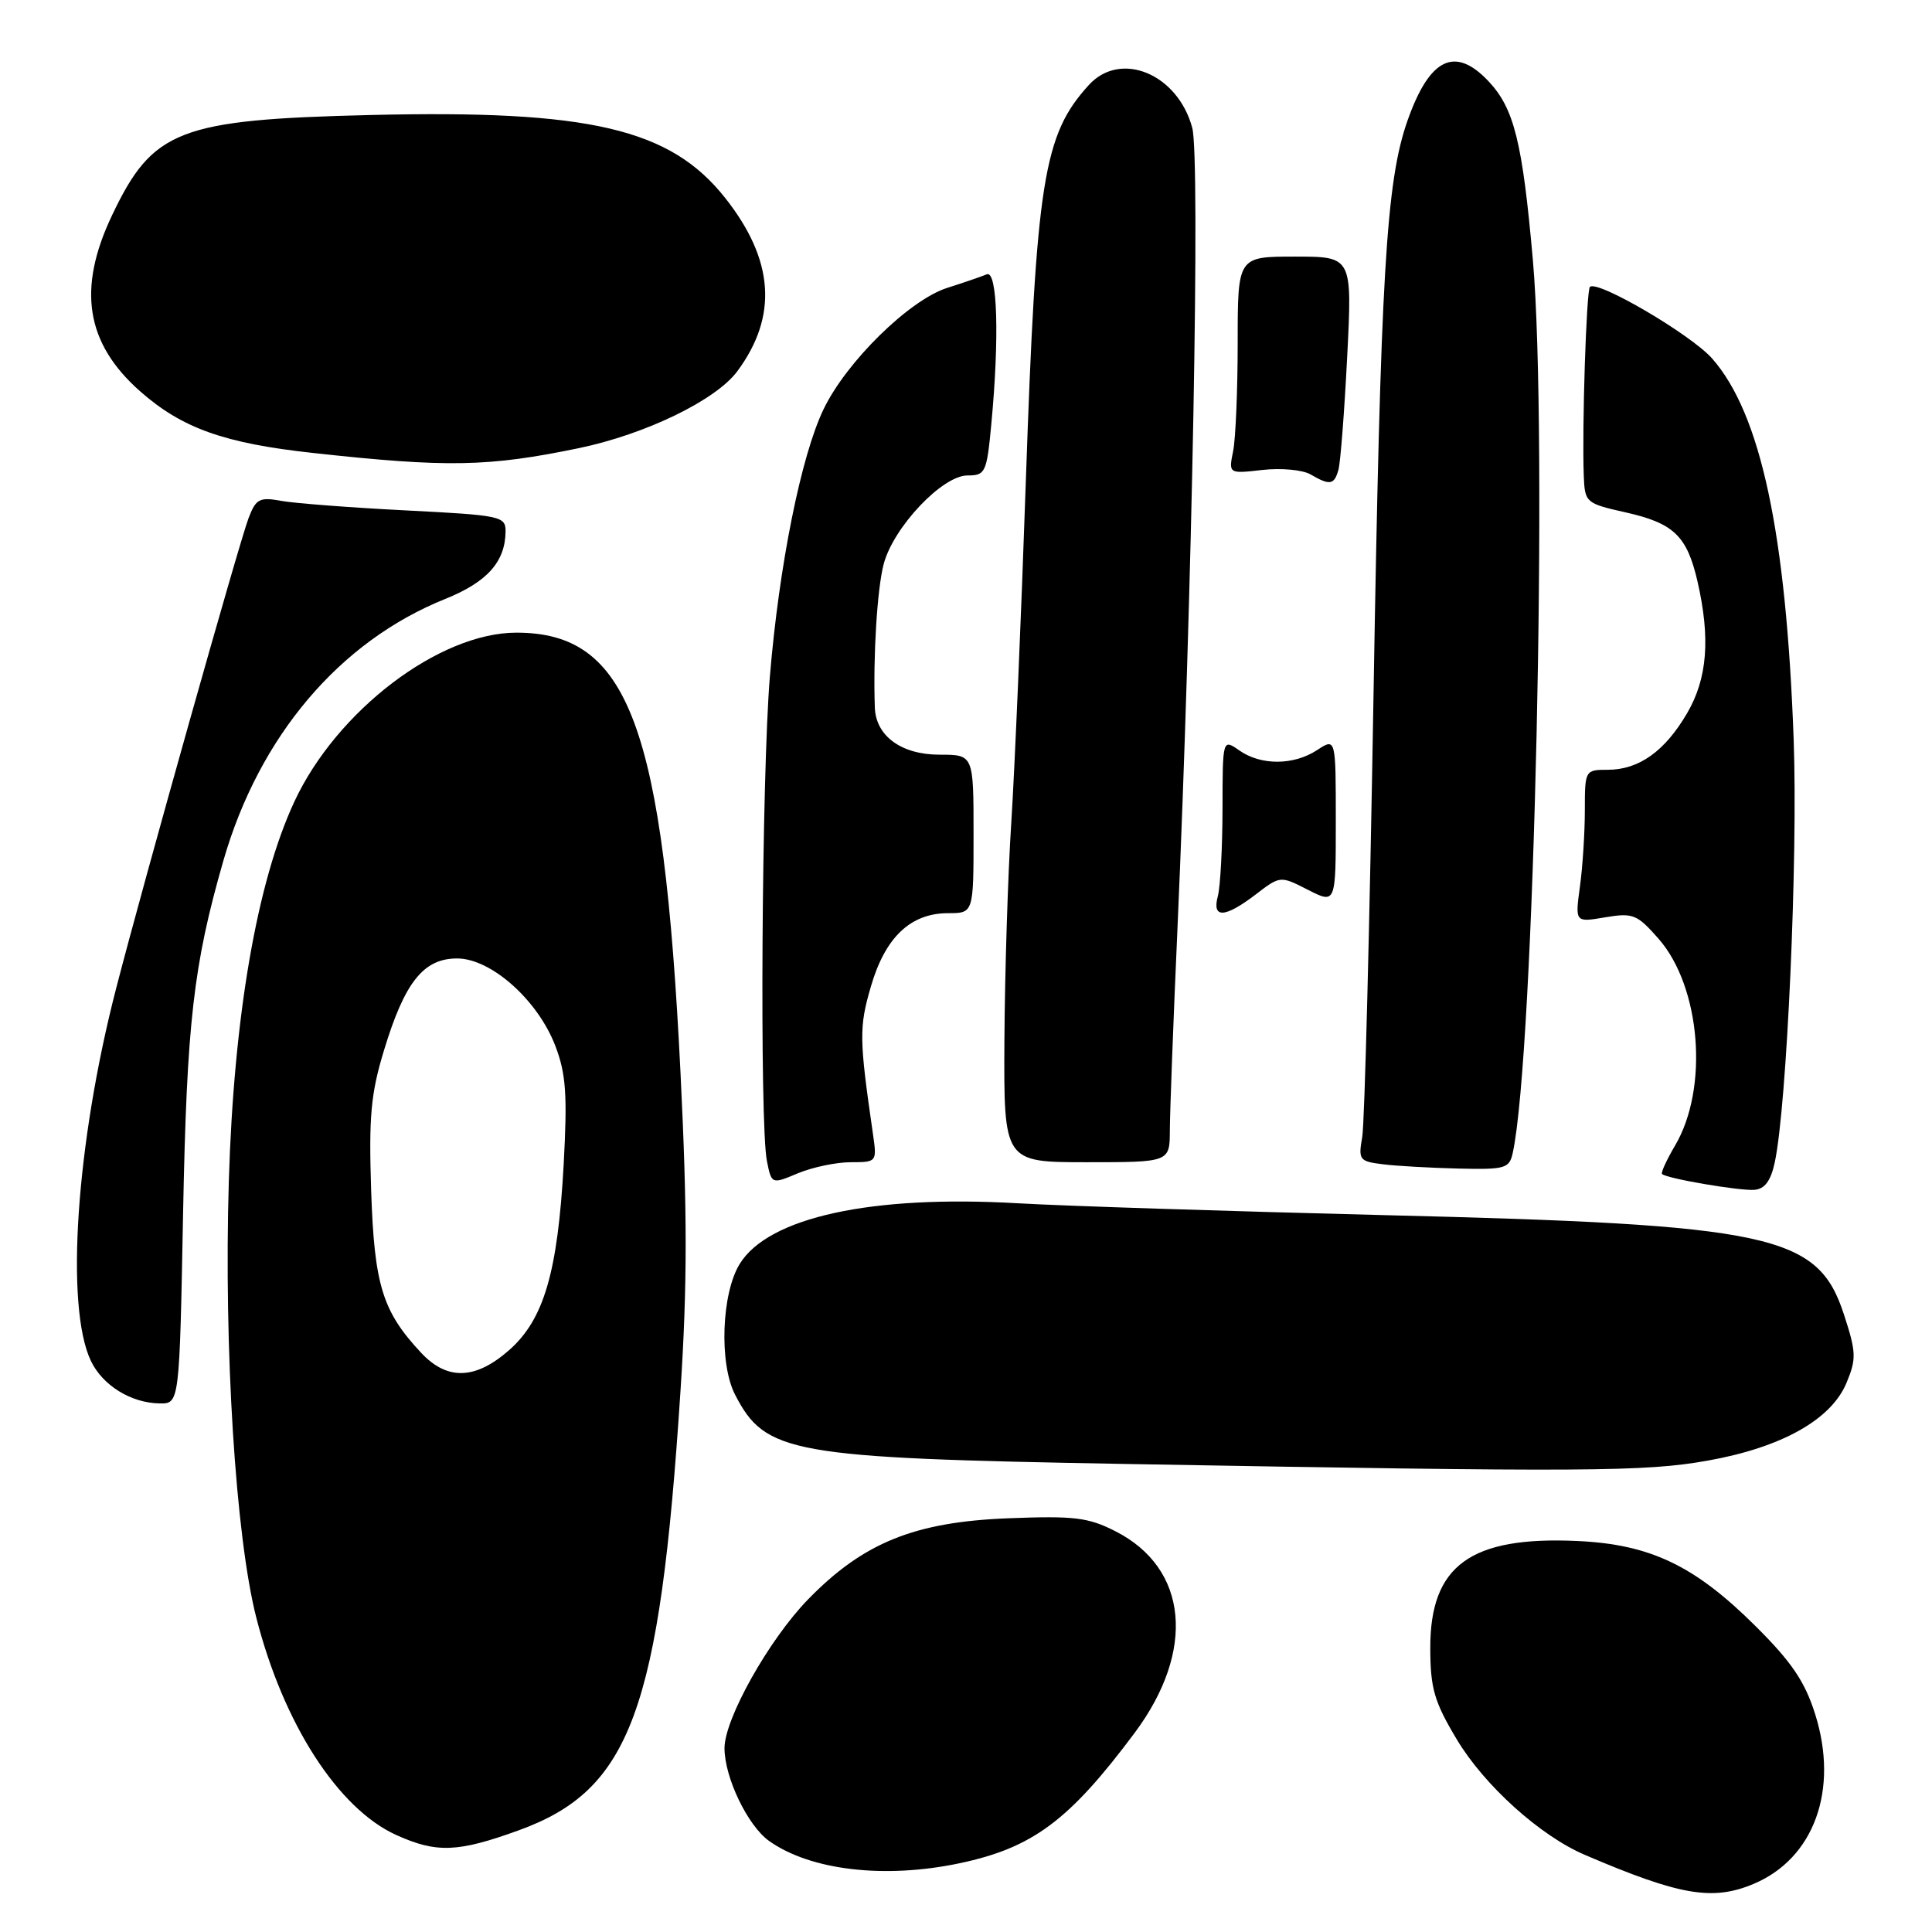 <?xml version="1.0" encoding="UTF-8" standalone="no"?>
<!DOCTYPE svg PUBLIC "-//W3C//DTD SVG 1.1//EN" "http://www.w3.org/Graphics/SVG/1.1/DTD/svg11.dtd" >
<svg xmlns="http://www.w3.org/2000/svg" xmlns:xlink="http://www.w3.org/1999/xlink" version="1.1" viewBox="0 0 256 256">
 <g >
 <path fill="currentColor"
d=" M 232.33 249.64 C 240.37 246.28 243.68 237.18 240.52 227.14 C 239.16 222.82 237.40 220.22 232.63 215.48 C 224.55 207.44 218.67 204.63 209.00 204.19 C 194.84 203.54 189.49 207.45 189.52 218.39 C 189.53 223.72 190.04 225.48 193.02 230.46 C 196.67 236.57 204.08 243.25 210.00 245.78 C 222.56 251.16 226.90 251.91 232.33 249.64 Z  M 127.20 246.88 C 136.85 244.83 141.69 241.22 150.35 229.61 C 158.47 218.72 157.44 207.81 147.82 202.91 C 144.20 201.06 142.36 200.84 133.58 201.18 C 121.17 201.67 114.39 204.41 107.07 211.93 C 101.91 217.23 96.00 227.74 96.00 231.64 C 96.00 235.52 99.07 241.91 101.90 243.93 C 107.39 247.84 117.24 248.99 127.20 246.88 Z  M 68.70 242.54 C 83.56 237.17 87.41 226.72 90.17 184.28 C 91.08 170.26 91.08 160.55 90.17 142.13 C 87.90 96.16 83.31 83.83 68.43 83.83 C 58.20 83.83 44.60 94.18 39.00 106.23 C 34.05 116.88 30.98 134.64 30.32 156.50 C 29.65 178.70 31.22 203.63 33.96 214.34 C 37.55 228.40 44.79 239.64 52.49 243.14 C 57.84 245.56 60.64 245.46 68.70 242.54 Z  M 226.28 193.54 C 236.05 191.80 242.63 188.12 244.66 183.26 C 246.00 180.05 245.97 179.19 244.32 174.14 C 240.86 163.56 234.88 162.27 183.36 161.01 C 162.93 160.50 141.10 159.80 134.86 159.44 C 115.49 158.32 101.83 161.29 98.02 167.47 C 95.60 171.38 95.27 180.68 97.40 184.80 C 101.43 192.61 104.69 193.19 149.00 193.98 C 210.37 195.07 217.97 195.02 226.28 193.54 Z  M 24.26 160.75 C 24.75 135.49 25.62 127.89 29.60 114.04 C 34.35 97.55 45.00 84.99 58.98 79.37 C 64.55 77.13 66.96 74.44 66.99 70.40 C 67.00 68.40 66.34 68.27 53.75 67.63 C 46.46 67.26 39.05 66.69 37.27 66.37 C 34.39 65.84 33.91 66.10 32.94 68.64 C 31.68 71.95 19.00 116.97 15.38 131.00 C 10.08 151.52 8.62 173.11 12.04 180.32 C 13.59 183.57 17.35 185.90 21.14 185.96 C 23.78 186.00 23.78 186.00 24.26 160.75 Z  M 235.17 154.00 C 236.78 146.42 238.24 113.71 237.67 98.00 C 236.68 70.62 233.31 54.84 226.88 47.52 C 224.09 44.34 211.61 37.03 210.67 38.02 C 210.20 38.52 209.61 56.73 209.86 63.09 C 210.00 66.59 210.14 66.71 215.39 67.89 C 221.77 69.32 223.53 71.00 224.92 77.01 C 226.66 84.57 226.24 89.92 223.54 94.52 C 220.60 99.55 217.15 102.00 213.04 102.00 C 210.03 102.00 210.00 102.06 210.00 107.36 C 210.00 110.31 209.71 114.86 209.35 117.47 C 208.70 122.23 208.70 122.23 212.69 121.55 C 216.38 120.93 216.92 121.15 219.76 124.38 C 225.37 130.77 226.45 144.19 221.95 151.80 C 220.83 153.70 220.06 155.39 220.23 155.56 C 220.82 156.16 230.50 157.81 232.46 157.66 C 233.85 157.55 234.64 156.47 235.17 154.00 Z  M 112.73 154.00 C 116.18 154.00 116.21 153.97 115.67 150.25 C 113.84 137.62 113.82 136.13 115.40 130.71 C 117.29 124.19 120.66 121.00 125.63 121.00 C 129.00 121.00 129.00 121.00 129.00 110.50 C 129.00 100.00 129.00 100.00 124.50 100.00 C 119.44 100.00 116.05 97.53 115.92 93.75 C 115.68 86.93 116.23 78.04 117.09 74.75 C 118.38 69.86 124.86 63.00 128.20 63.00 C 130.57 63.00 130.75 62.62 131.35 56.25 C 132.44 44.70 132.17 35.76 130.75 36.35 C 130.06 36.64 127.70 37.45 125.50 38.15 C 120.48 39.76 112.16 47.92 109.13 54.22 C 106.15 60.39 103.23 74.93 102.01 89.67 C 100.93 102.75 100.64 148.97 101.62 153.84 C 102.24 156.93 102.24 156.93 105.74 155.46 C 107.67 154.66 110.81 154.00 112.73 154.00 Z  M 200.45 152.75 C 203.29 139.75 205.14 57.37 203.11 34.42 C 201.73 18.80 200.63 14.36 197.22 10.75 C 192.79 6.06 189.43 7.69 186.51 15.96 C 183.66 24.04 182.94 36.29 182.00 92.00 C 181.49 122.53 180.82 148.93 180.50 150.68 C 179.97 153.68 180.13 153.89 183.22 154.27 C 185.02 154.50 189.53 154.75 193.23 154.84 C 199.46 154.99 200.00 154.83 200.45 152.75 Z  M 155.01 149.75 C 155.02 147.41 155.46 135.60 156.00 123.50 C 157.97 78.90 159.05 20.91 157.98 16.94 C 156.06 9.79 148.50 6.65 144.29 11.25 C 138.25 17.86 137.30 23.86 135.92 64.00 C 135.31 81.88 134.44 102.12 134.00 109.00 C 133.55 115.88 133.15 128.81 133.09 137.75 C 133.00 154.00 133.00 154.00 144.00 154.00 C 155.00 154.00 155.00 154.00 155.01 149.75 Z  M 166.39 118.52 C 169.64 116.03 169.64 116.03 173.32 117.91 C 177.00 119.78 177.00 119.78 177.00 108.78 C 177.00 97.77 177.00 97.77 174.54 99.38 C 171.42 101.43 167.09 101.45 164.22 99.44 C 162.00 97.89 162.00 97.89 161.99 107.19 C 161.98 112.31 161.70 117.51 161.37 118.75 C 160.57 121.73 162.29 121.65 166.39 118.52 Z  M 177.35 62.25 C 177.62 61.29 178.14 54.54 178.51 47.25 C 179.18 34.00 179.18 34.00 171.59 34.00 C 164.00 34.00 164.00 34.00 164.00 45.38 C 164.00 51.63 163.73 58.11 163.40 59.76 C 162.79 62.78 162.79 62.78 167.28 62.27 C 169.74 61.99 172.60 62.26 173.63 62.85 C 176.22 64.36 176.79 64.26 177.35 62.25 Z  M 76.71 59.38 C 85.54 57.54 94.87 53.02 97.70 49.19 C 103.10 41.89 102.58 34.44 96.09 26.23 C 88.82 17.04 78.14 14.54 49.07 15.24 C 23.71 15.85 20.24 17.20 14.86 28.50 C 10.20 38.27 11.36 45.50 18.59 51.87 C 24.12 56.74 29.72 58.74 41.48 60.02 C 59.24 61.97 64.70 61.87 76.71 59.38 Z  M 55.80 179.25 C 50.67 173.76 49.60 170.30 49.18 157.77 C 48.86 147.98 49.13 144.92 50.88 139.18 C 53.62 130.13 56.12 127.00 60.57 127.00 C 65.07 127.00 71.27 132.52 73.59 138.60 C 75.00 142.29 75.19 145.06 74.69 154.29 C 73.90 168.60 72.06 174.86 67.45 178.91 C 62.98 182.83 59.25 182.94 55.80 179.25 Z "/>
</g>
</svg>